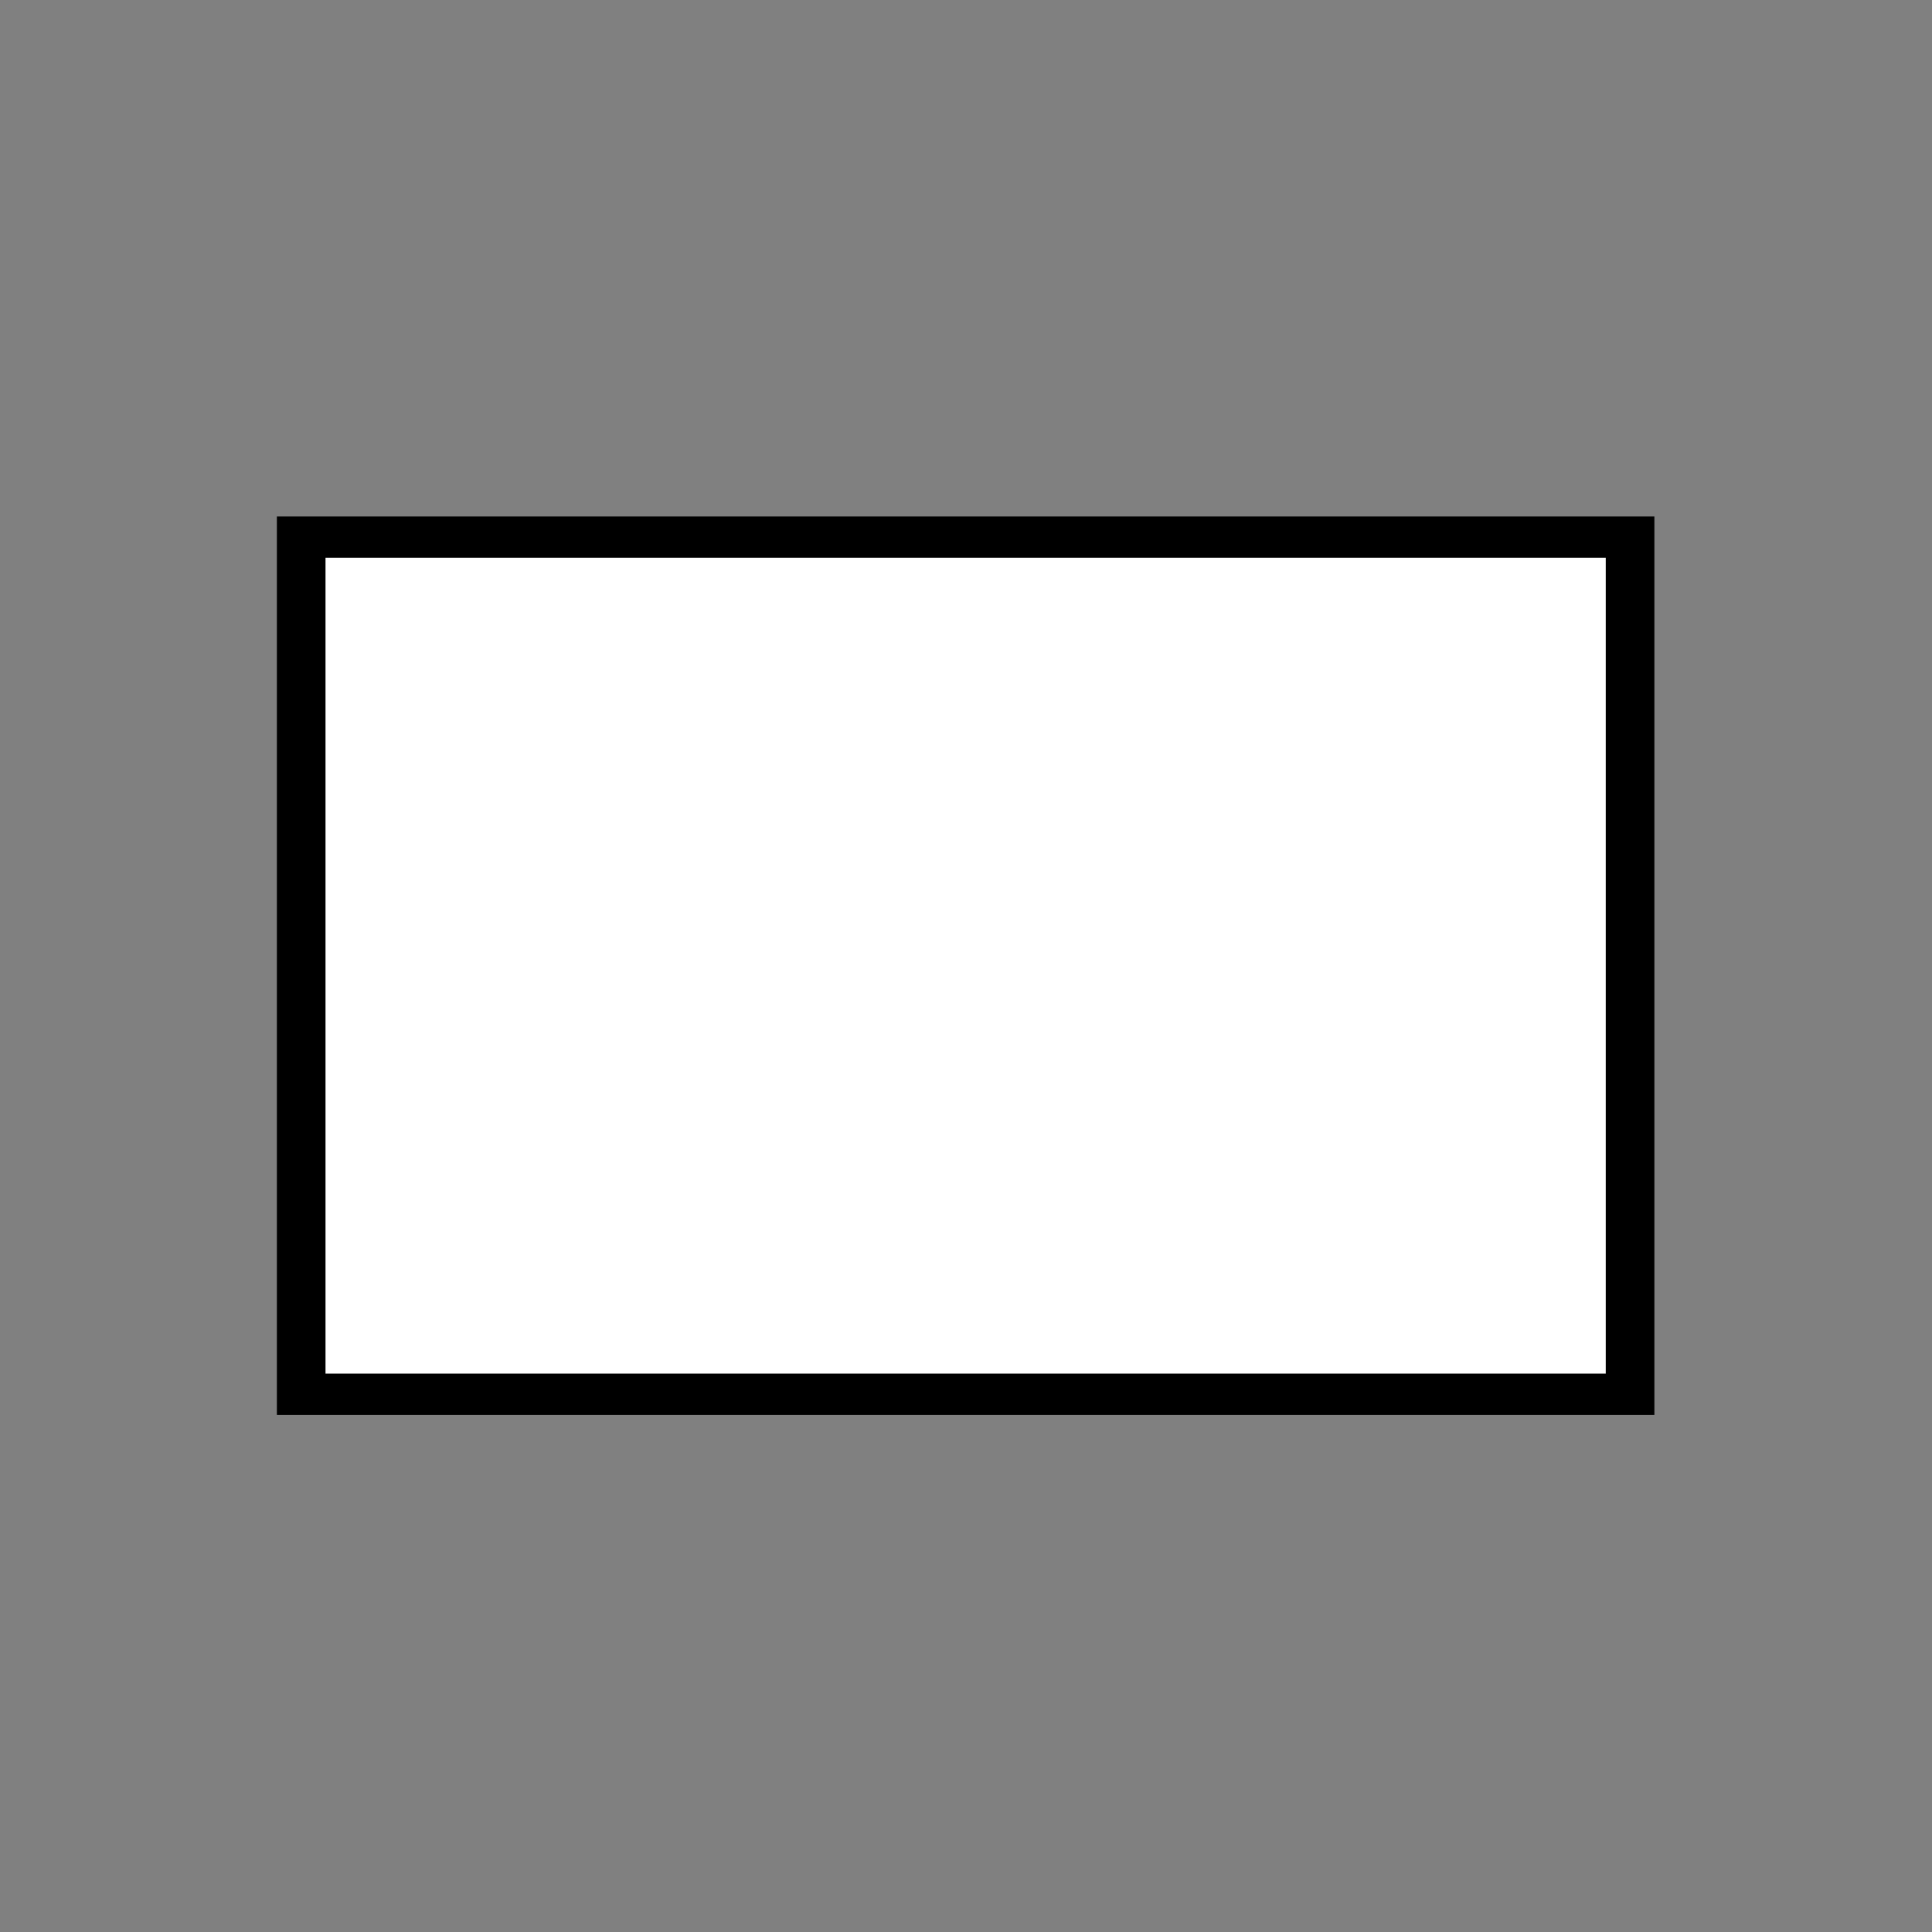 <?xml version="1.0" encoding="UTF-8" standalone="no"?>
<svg
   xmlns:dc="http://purl.org/dc/elements/1.1/"
   xmlns:cc="http://creativecommons.org/ns#"
   xmlns:rdf="http://www.w3.org/1999/02/22-rdf-syntax-ns#"
   xmlns:svg="http://www.w3.org/2000/svg"
   xmlns="http://www.w3.org/2000/svg"
   xmlns:sodipodi="http://sodipodi.sourceforge.net/DTD/sodipodi-0.dtd"
   xmlns:inkscape="http://www.inkscape.org/namespaces/inkscape"
   version="1.1"
   id="svg8"
   inkscape:export-filename="/media/juhele/data_2TB/_GRAFIKA/GHS hazard symbols/GHS06_toxic_substances.png"
   inkscape:export-xdpi="99.027519"
   inkscape:export-ydpi="99.027519"
   inkscape:version="1.0.1 (3bc2e813f5, 2020-09-07)"
   sodipodi:docname="hectometer_vaar.svg"
   x="0px"
   y="0px"
   viewBox="0 0 125 125"
   xml:space="preserve"
   width="125"
   height="125"><rect x="0" y="0" width="125" height="125" fill="#808080" stroke="none"/><defs
   id="defs1414"><clipPath
     clipPathUnits="userSpaceOnUse"
     id="clipPath1082"><g
       inkscape:label="Clip"
       id="use1084"><g
         id="g888"><rect
           style="fill:#ff0000;fill-opacity:1;stroke:none;stroke-width:0.22;stroke-miterlimit:4;stroke-dasharray:none;stroke-opacity:1"
           id="rect878"
           width="5.8"
           height="18.323"
           x="47.361"
           y="61.184"
           ry="2.552" /><rect
           style="fill:#ffffff;fill-opacity:1;stroke:none;stroke-width:0.438;stroke-miterlimit:4;stroke-dasharray:none;stroke-opacity:1"
           id="rect880"
           width="5.821"
           height="13.953"
           x="47.361"
           y="61.184"
           ry="1.892"
           rx="0" /><rect
           style="fill:#ff0000;fill-opacity:1;stroke:none;stroke-width:0.438;stroke-miterlimit:4;stroke-dasharray:none;stroke-opacity:1"
           id="rect882"
           width="5.695"
           height="11.605"
           x="47.361"
           y="61.184"
           ry="1.892"
           rx="0" /><rect
           style="fill:#ffffff;fill-opacity:1;stroke:none;stroke-width:0.438;stroke-miterlimit:4;stroke-dasharray:none;stroke-opacity:1"
           id="rect884"
           width="5.709"
           height="6.812"
           x="47.361"
           y="61.184"
           ry="1.892"
           rx="0" /><rect
           style="fill:#ff0000;fill-opacity:1;stroke:none;stroke-width:0.438;stroke-miterlimit:4;stroke-dasharray:none;stroke-opacity:1"
           id="rect886"
           width="5.732"
           height="4.331"
           x="47.361"
           y="61.184"
           ry="1.496"
           rx="1.439" /></g></g></clipPath><clipPath
     clipPathUnits="userSpaceOnUse"
     id="clipPath1158"><g
       inkscape:label="Clip"
       id="use1160"><g
         id="g874"
         clip-path="url(#clipPath1082)"><g
           inkscape:label="Clip"
           id="g872"><g
             id="g870"><rect
               style="fill:#ff0000;fill-opacity:1;stroke:none;stroke-width:0.22;stroke-miterlimit:4;stroke-dasharray:none;stroke-opacity:1"
               id="rect860"
               width="5.8"
               height="18.323"
               x="47.361"
               y="61.184"
               ry="2.552" /><rect
               style="fill:#ffffff;fill-opacity:1;stroke:none;stroke-width:0.438;stroke-miterlimit:4;stroke-dasharray:none;stroke-opacity:1"
               id="rect862"
               width="5.821"
               height="13.953"
               x="47.361"
               y="61.184"
               ry="1.892"
               rx="0" /><rect
               style="fill:#ff0000;fill-opacity:1;stroke:none;stroke-width:0.438;stroke-miterlimit:4;stroke-dasharray:none;stroke-opacity:1"
               id="rect864"
               width="5.695"
               height="11.605"
               x="47.361"
               y="61.184"
               ry="1.892"
               rx="0" /><rect
               style="fill:#ffffff;fill-opacity:1;stroke:none;stroke-width:0.438;stroke-miterlimit:4;stroke-dasharray:none;stroke-opacity:1"
               id="rect866"
               width="5.709"
               height="6.812"
               x="47.361"
               y="61.184"
               ry="1.892"
               rx="0" /><rect
               style="fill:#ff0000;fill-opacity:1;stroke:none;stroke-width:0.438;stroke-miterlimit:4;stroke-dasharray:none;stroke-opacity:1"
               id="rect868"
               width="5.732"
               height="4.331"
               x="47.361"
               y="61.184"
               ry="1.496"
               rx="1.439" /></g></g></g></g></clipPath><clipPath
     clipPathUnits="userSpaceOnUse"
     id="clipPath1168"><rect
       style="fill:none;fill-opacity:1;stroke:#000000;stroke-width:0.22;stroke-miterlimit:4;stroke-dasharray:none;stroke-opacity:1"
       id="rect1170"
       width="5.776"
       height="17.94"
       x="47.361"
       y="61.184"
       ry="2.552"
       rx="1.833" /></clipPath></defs><sodipodi:namedview
   pagecolor="#ffffff"
   bordercolor="#666666"
   borderopacity="1"
   objecttolerance="10"
   gridtolerance="10"
   guidetolerance="10"
   inkscape:pageopacity="0"
   inkscape:pageshadow="2"
   inkscape:window-width="1920"
   inkscape:window-height="1123"
   id="namedview1412"
   showgrid="false"
   inkscape:zoom="4.3739524"
   inkscape:cx="91.071145"
   inkscape:cy="92.148744"
   inkscape:window-x="-9"
   inkscape:window-y="-9"
   inkscape:window-maximized="1"
   inkscape:current-layer="g899"
   inkscape:document-rotation="0"
   showguides="false" />
<style
   type="text/css"
   id="style1393">
	.st0{fill:#FFEB1D;}
</style>


<g
   id="g899"
   transform="matrix(1.741,0,0,1.478,-33.751,-40.75)"><rect
     style="fill:#ffffff;fill-opacity:1;stroke:#000000;stroke-width:1.807;stroke-miterlimit:4;stroke-dasharray:none;stroke-opacity:1"
     id="rect906"
     width="49.384"
     height="37.522"
     x="30.579"
     y="51.084"
     ry="0" /></g></svg>
